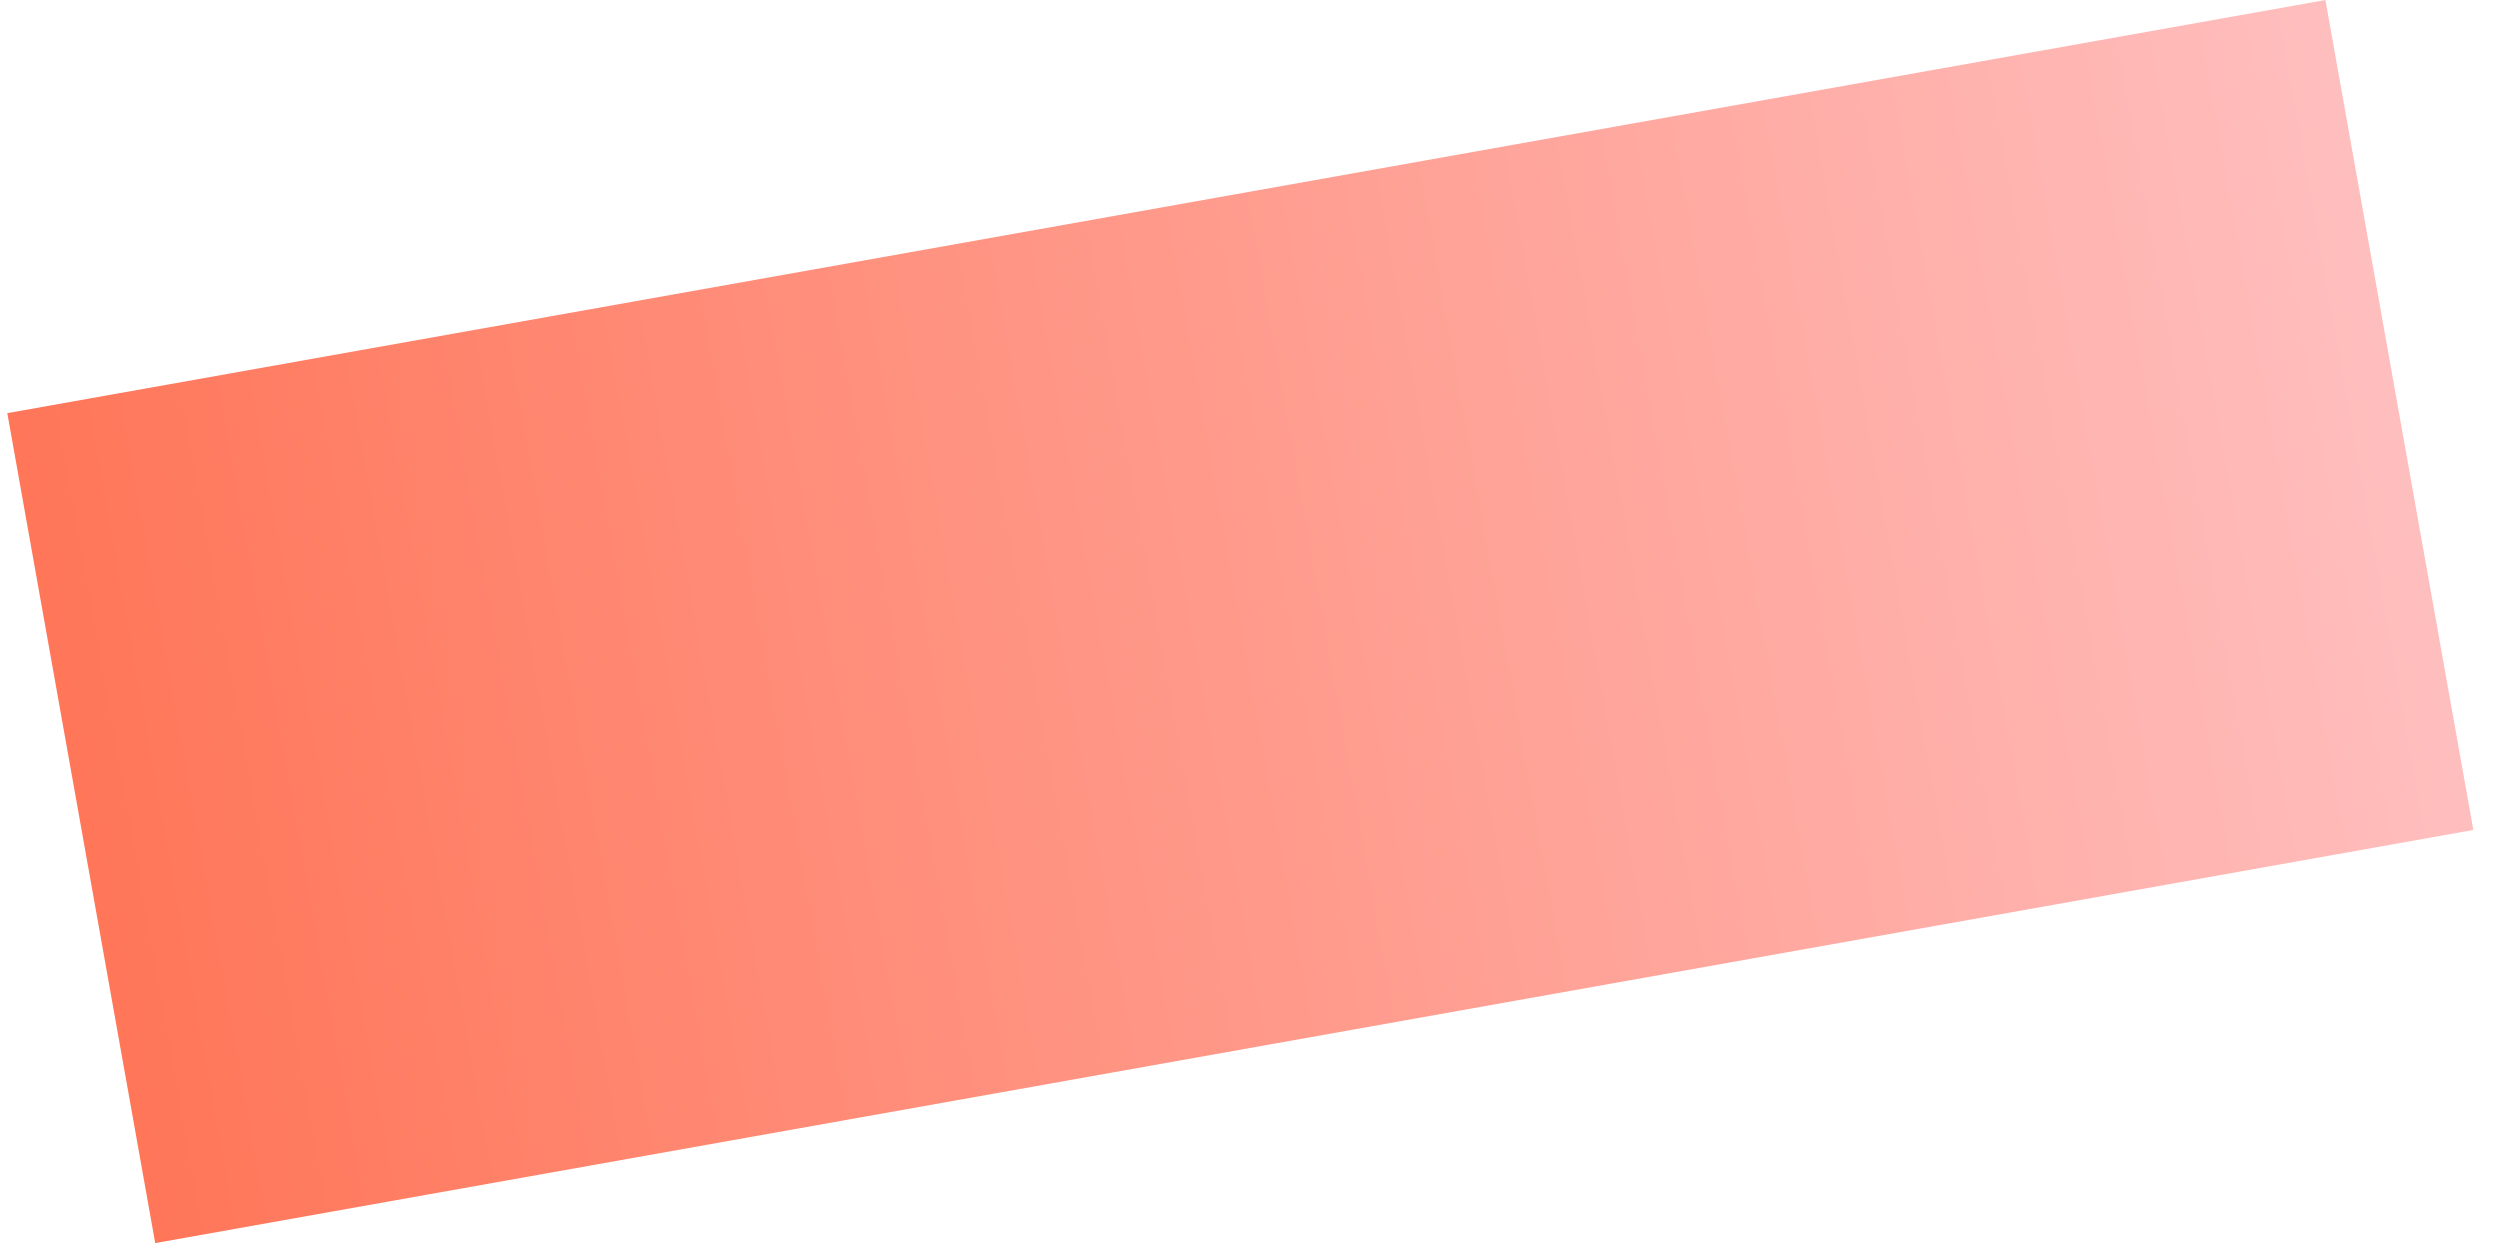 <svg width="86" height="43" viewBox="0 0 86 43" fill="none" xmlns="http://www.w3.org/2000/svg">
<rect x="0.251" y="14.212" width="81" height="29" transform="rotate(-10.105 0.251 14.212)" fill="url(#paint0_linear)"/>
<defs>
<linearGradient id="paint0_linear" x1="0.251" y1="28.712" x2="81.251" y2="28.712" gradientUnits="userSpaceOnUse">
<stop stop-color="#FF7659"/>
<stop offset="1" stop-color="#FFBEBE"/>
</linearGradient>
</defs>
</svg>
